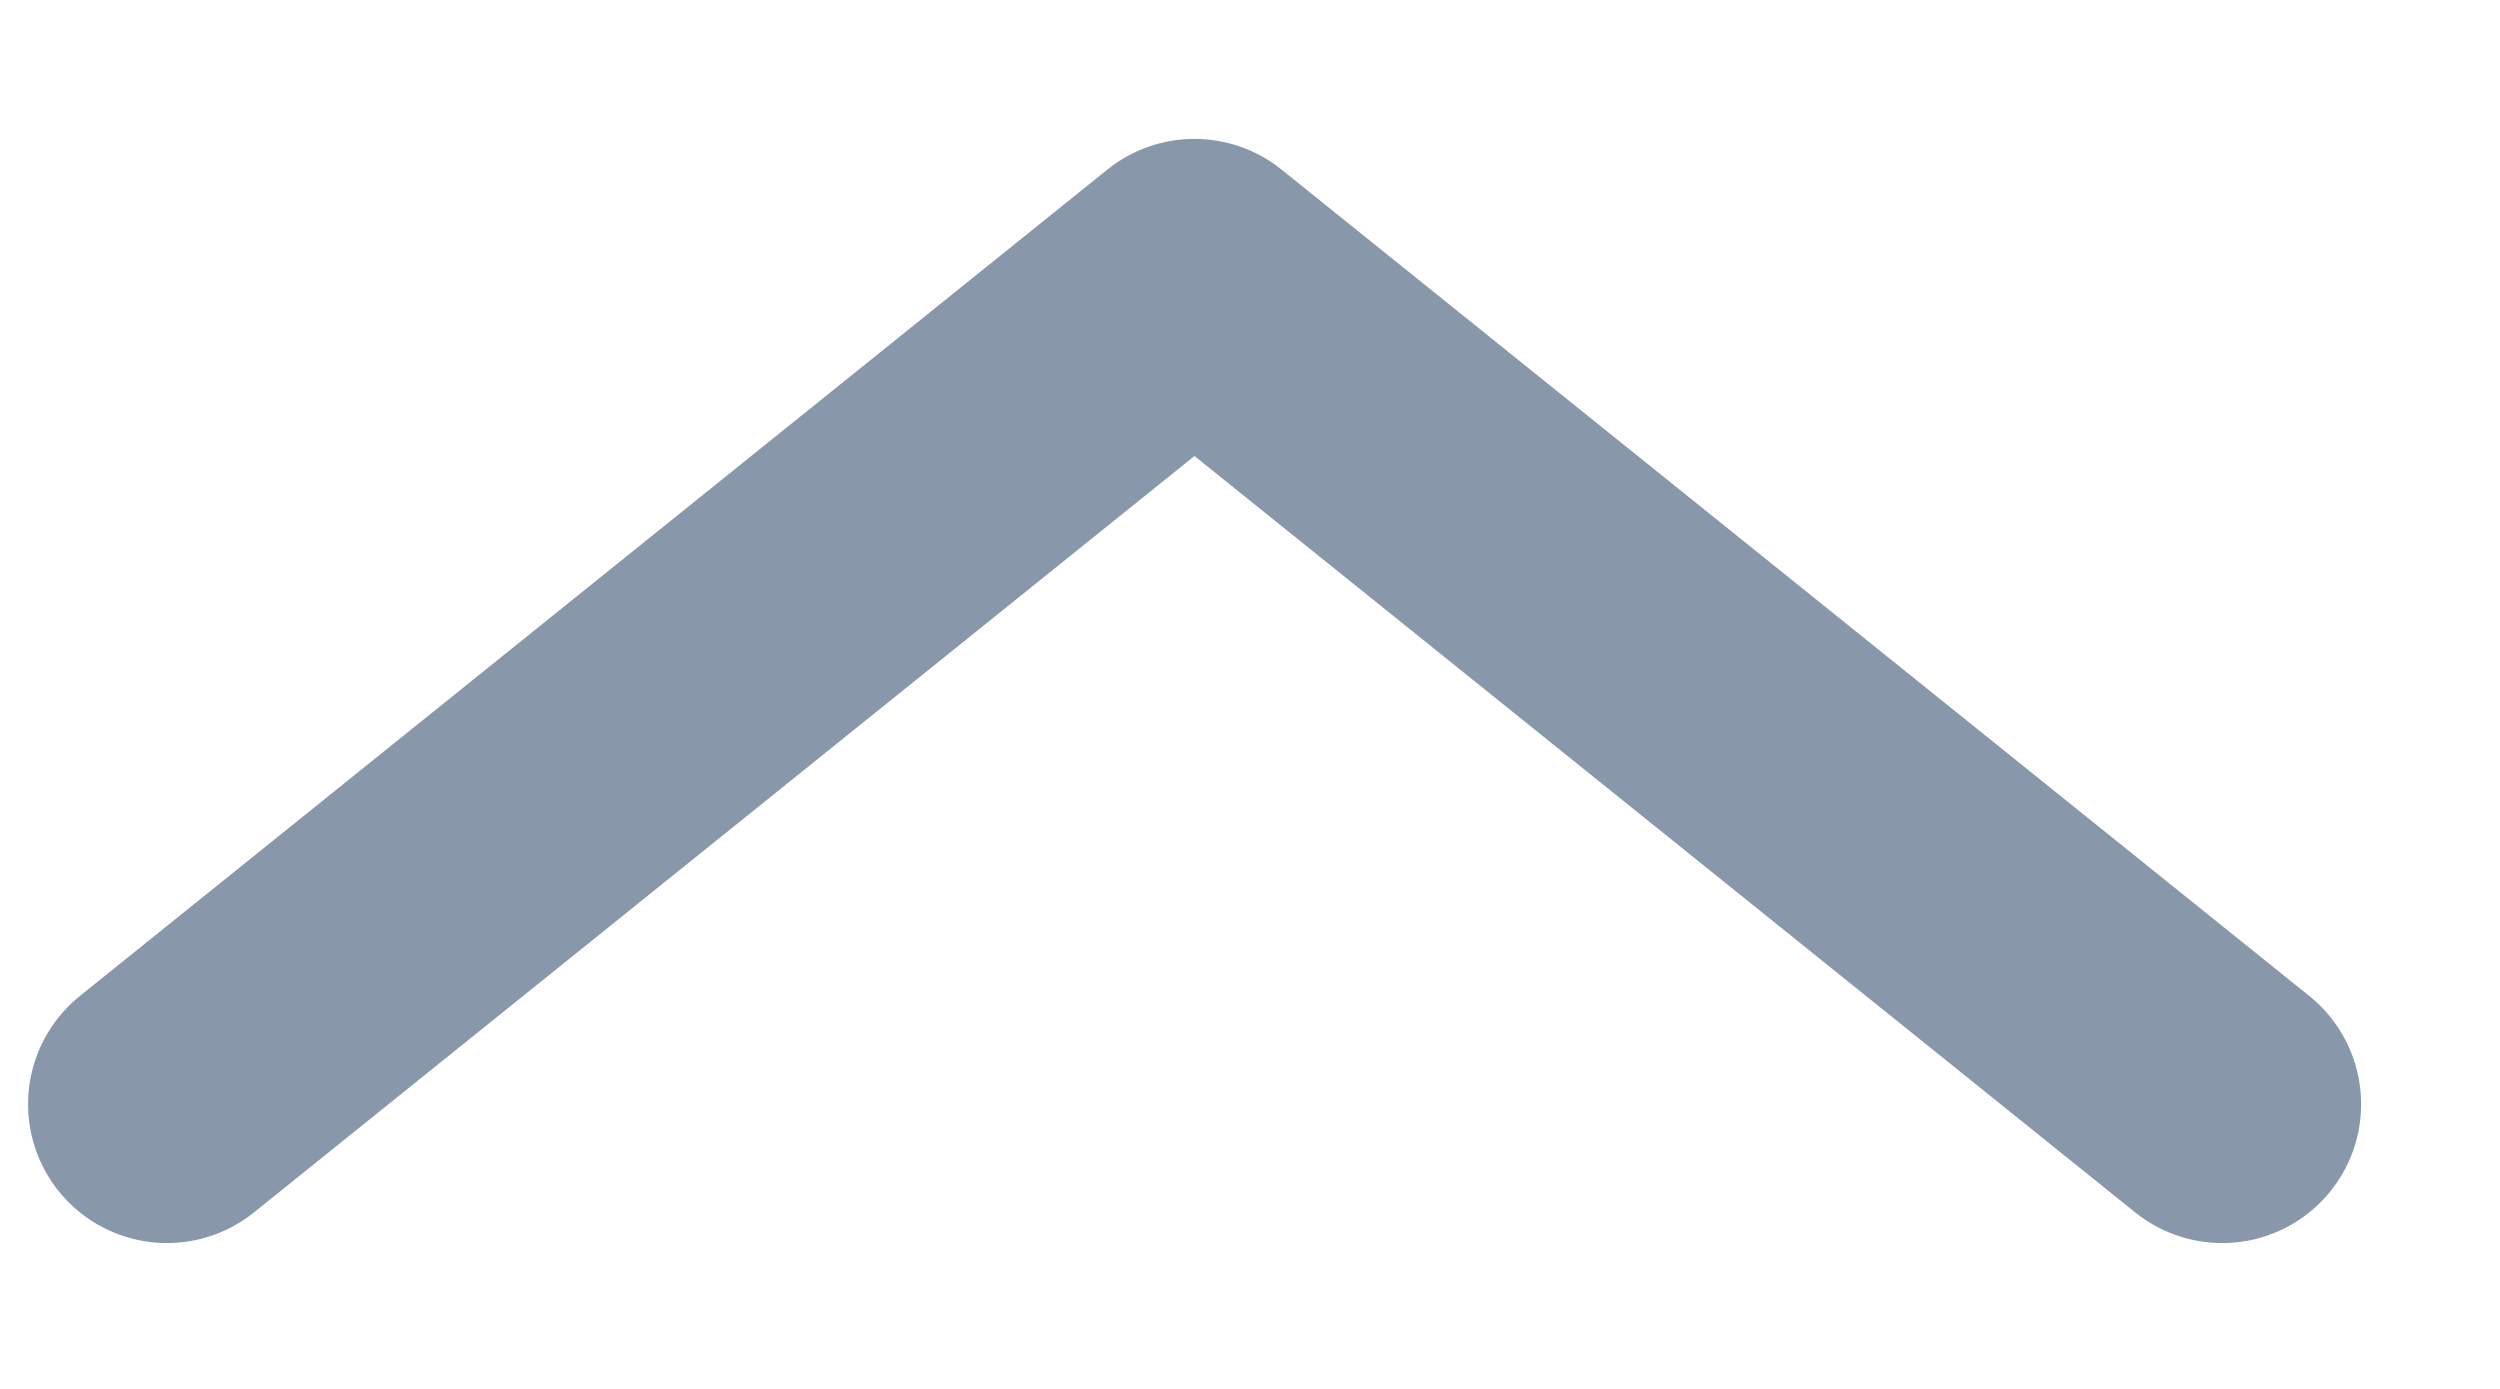 <svg width="9" height="5" viewBox="0 0 9 5" fill="none" xmlns="http://www.w3.org/2000/svg">
<path d="M8 3.975L4.3 1L0.601 3.975" stroke="#8898AA" stroke-linecap="round" stroke-linejoin="round"/>
</svg>
